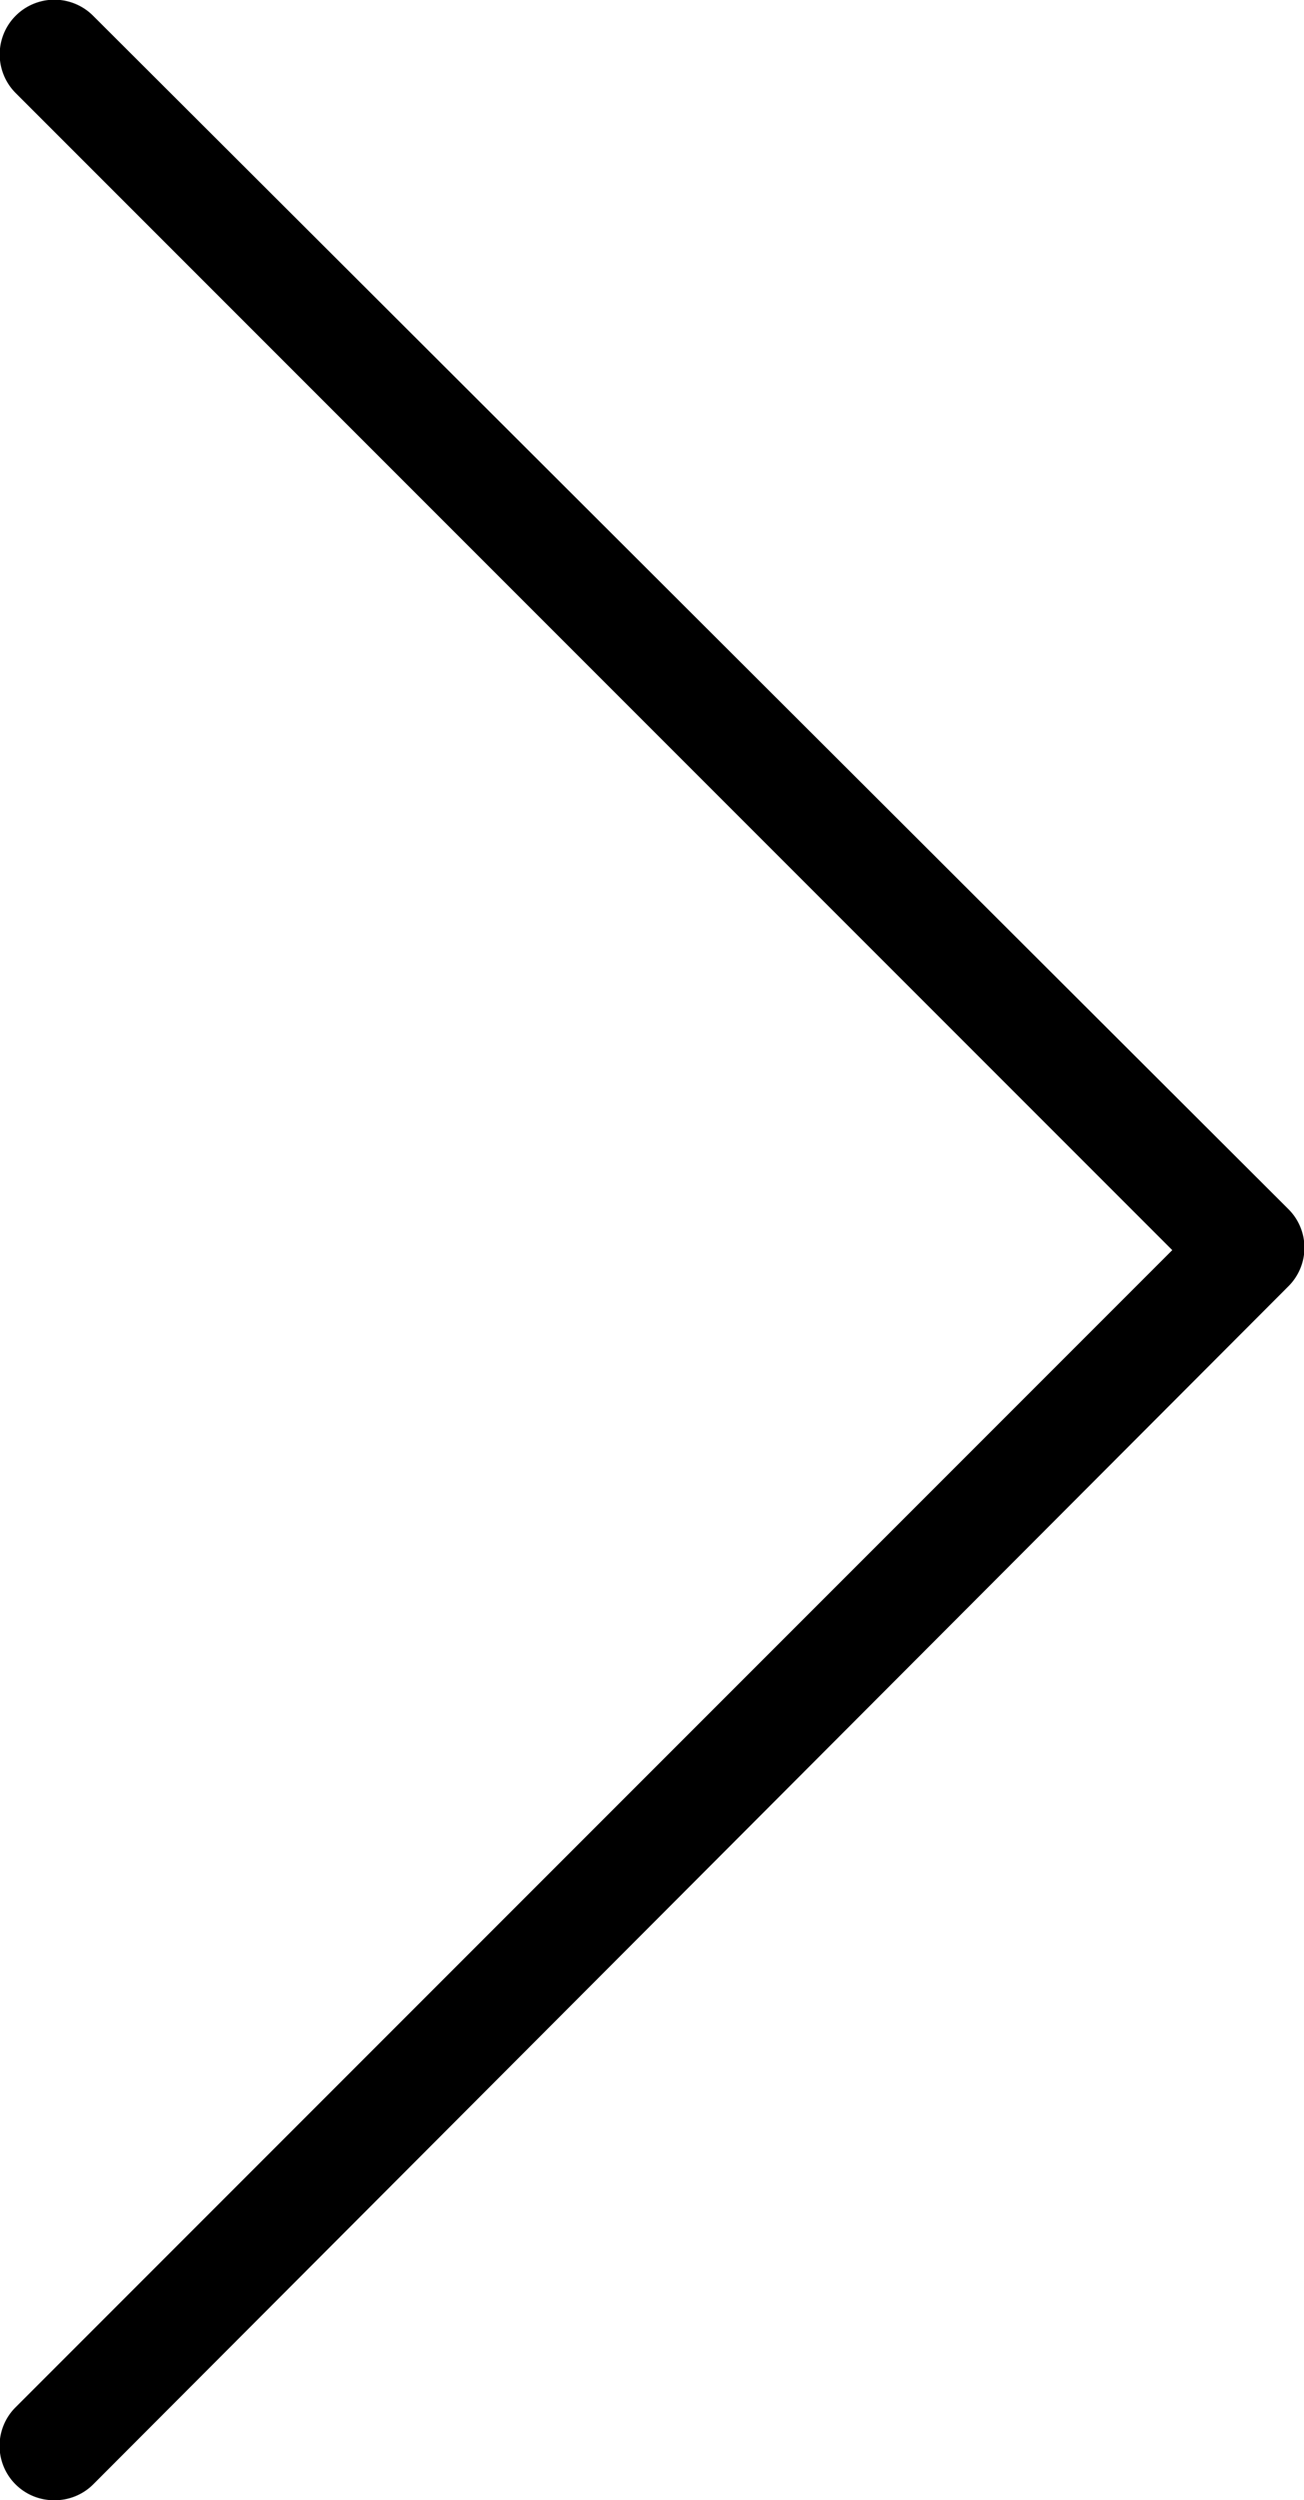 <svg xmlns="http://www.w3.org/2000/svg" viewBox="0 0 10.79 20.68"><path d="M.45,20.68a.45.45,0,0,1-.32-.77l9.57-9.57L.13.77A.45.45,0,0,1,.77.13L10.66,10a.45.45,0,0,1,0,.64L.77,20.55A.45.45,0,0,1,.45,20.68Z"/></svg>